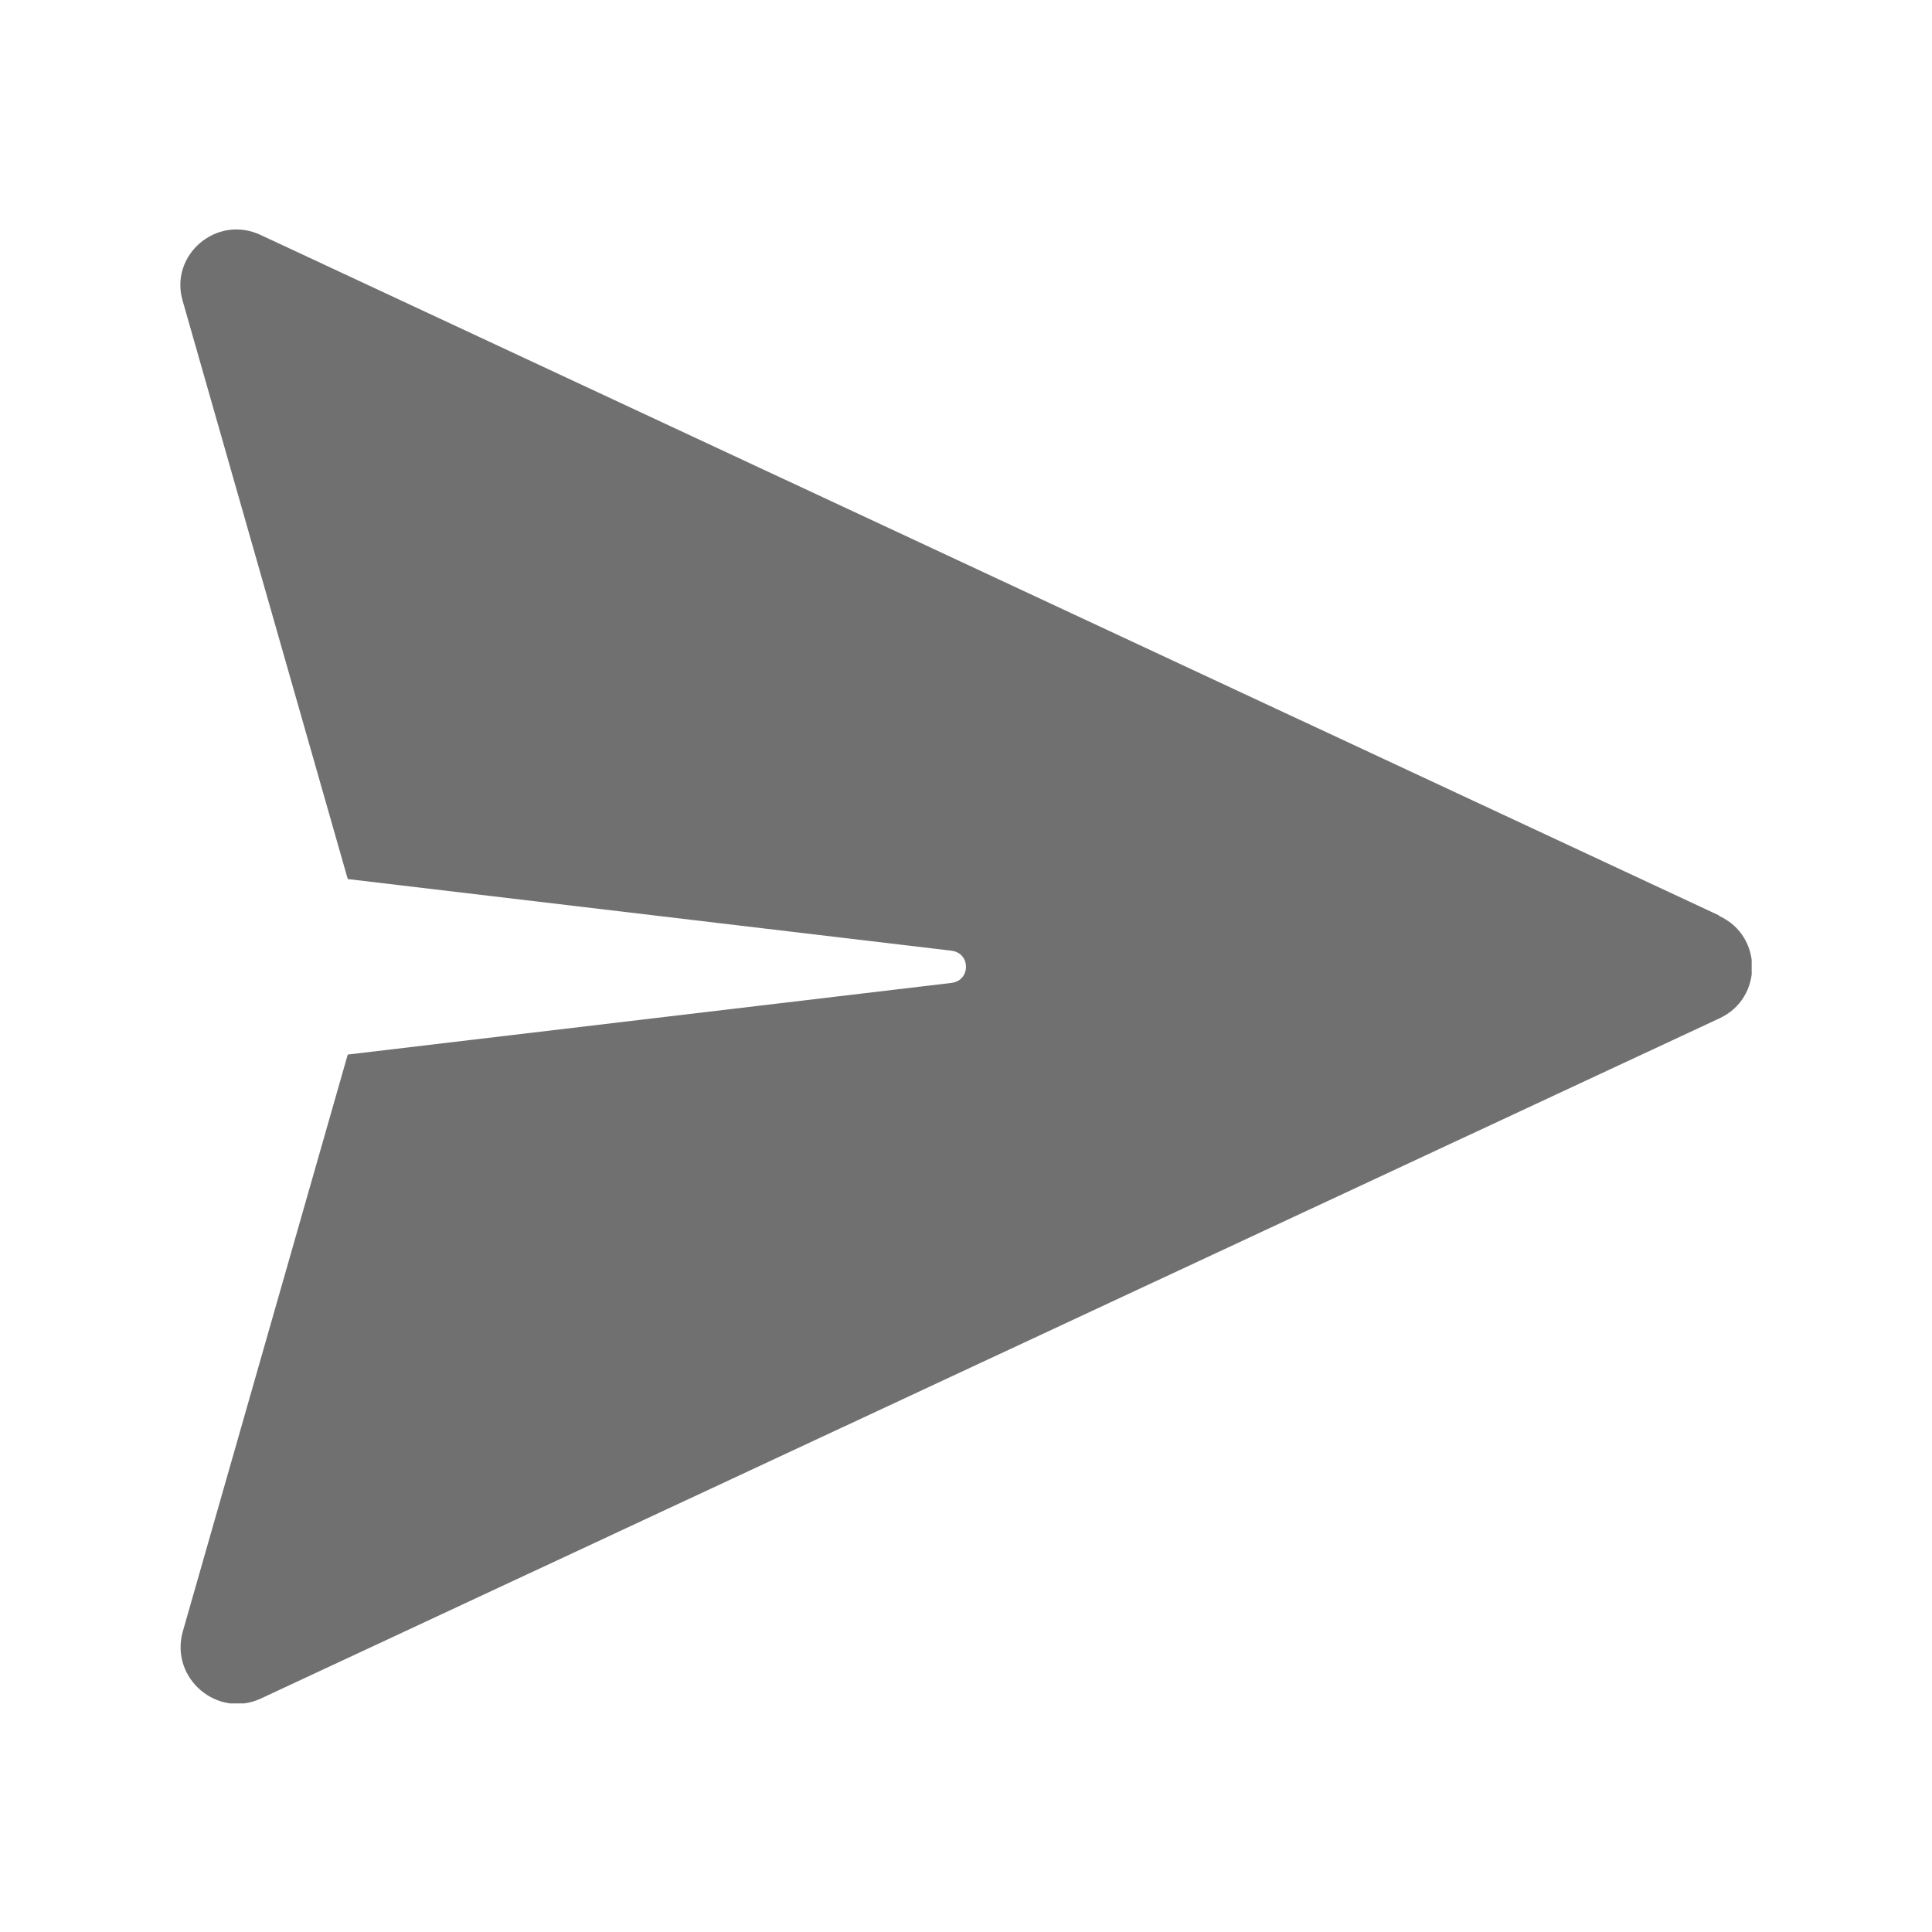 <svg width="24" height="24" viewBox="0 0 24 24" fill="none" xmlns="http://www.w3.org/2000/svg">
<g clip-path="url(#clip0_6444_2095)">
<path d="M21.351 11.37L3.24 2.92C2.69 2.66 2.1 3.17 2.27 3.74L4.32 10.92L11.82 11.81C12.06 11.84 12.06 12.18 11.82 12.21L4.32 13.1L2.27 20.27C2.11 20.85 2.7 21.35 3.24 21.1L21.36 12.65C21.901 12.4 21.901 11.63 21.36 11.38L21.351 11.37Z" fill="#707070"/>
</g>
<defs>
<clipPath id="clip0_6444_2095">
<rect width="19.52" height="18.31" fill="white" transform="translate(2.24 2.85)"/>
</clipPath>
</defs>
</svg>
